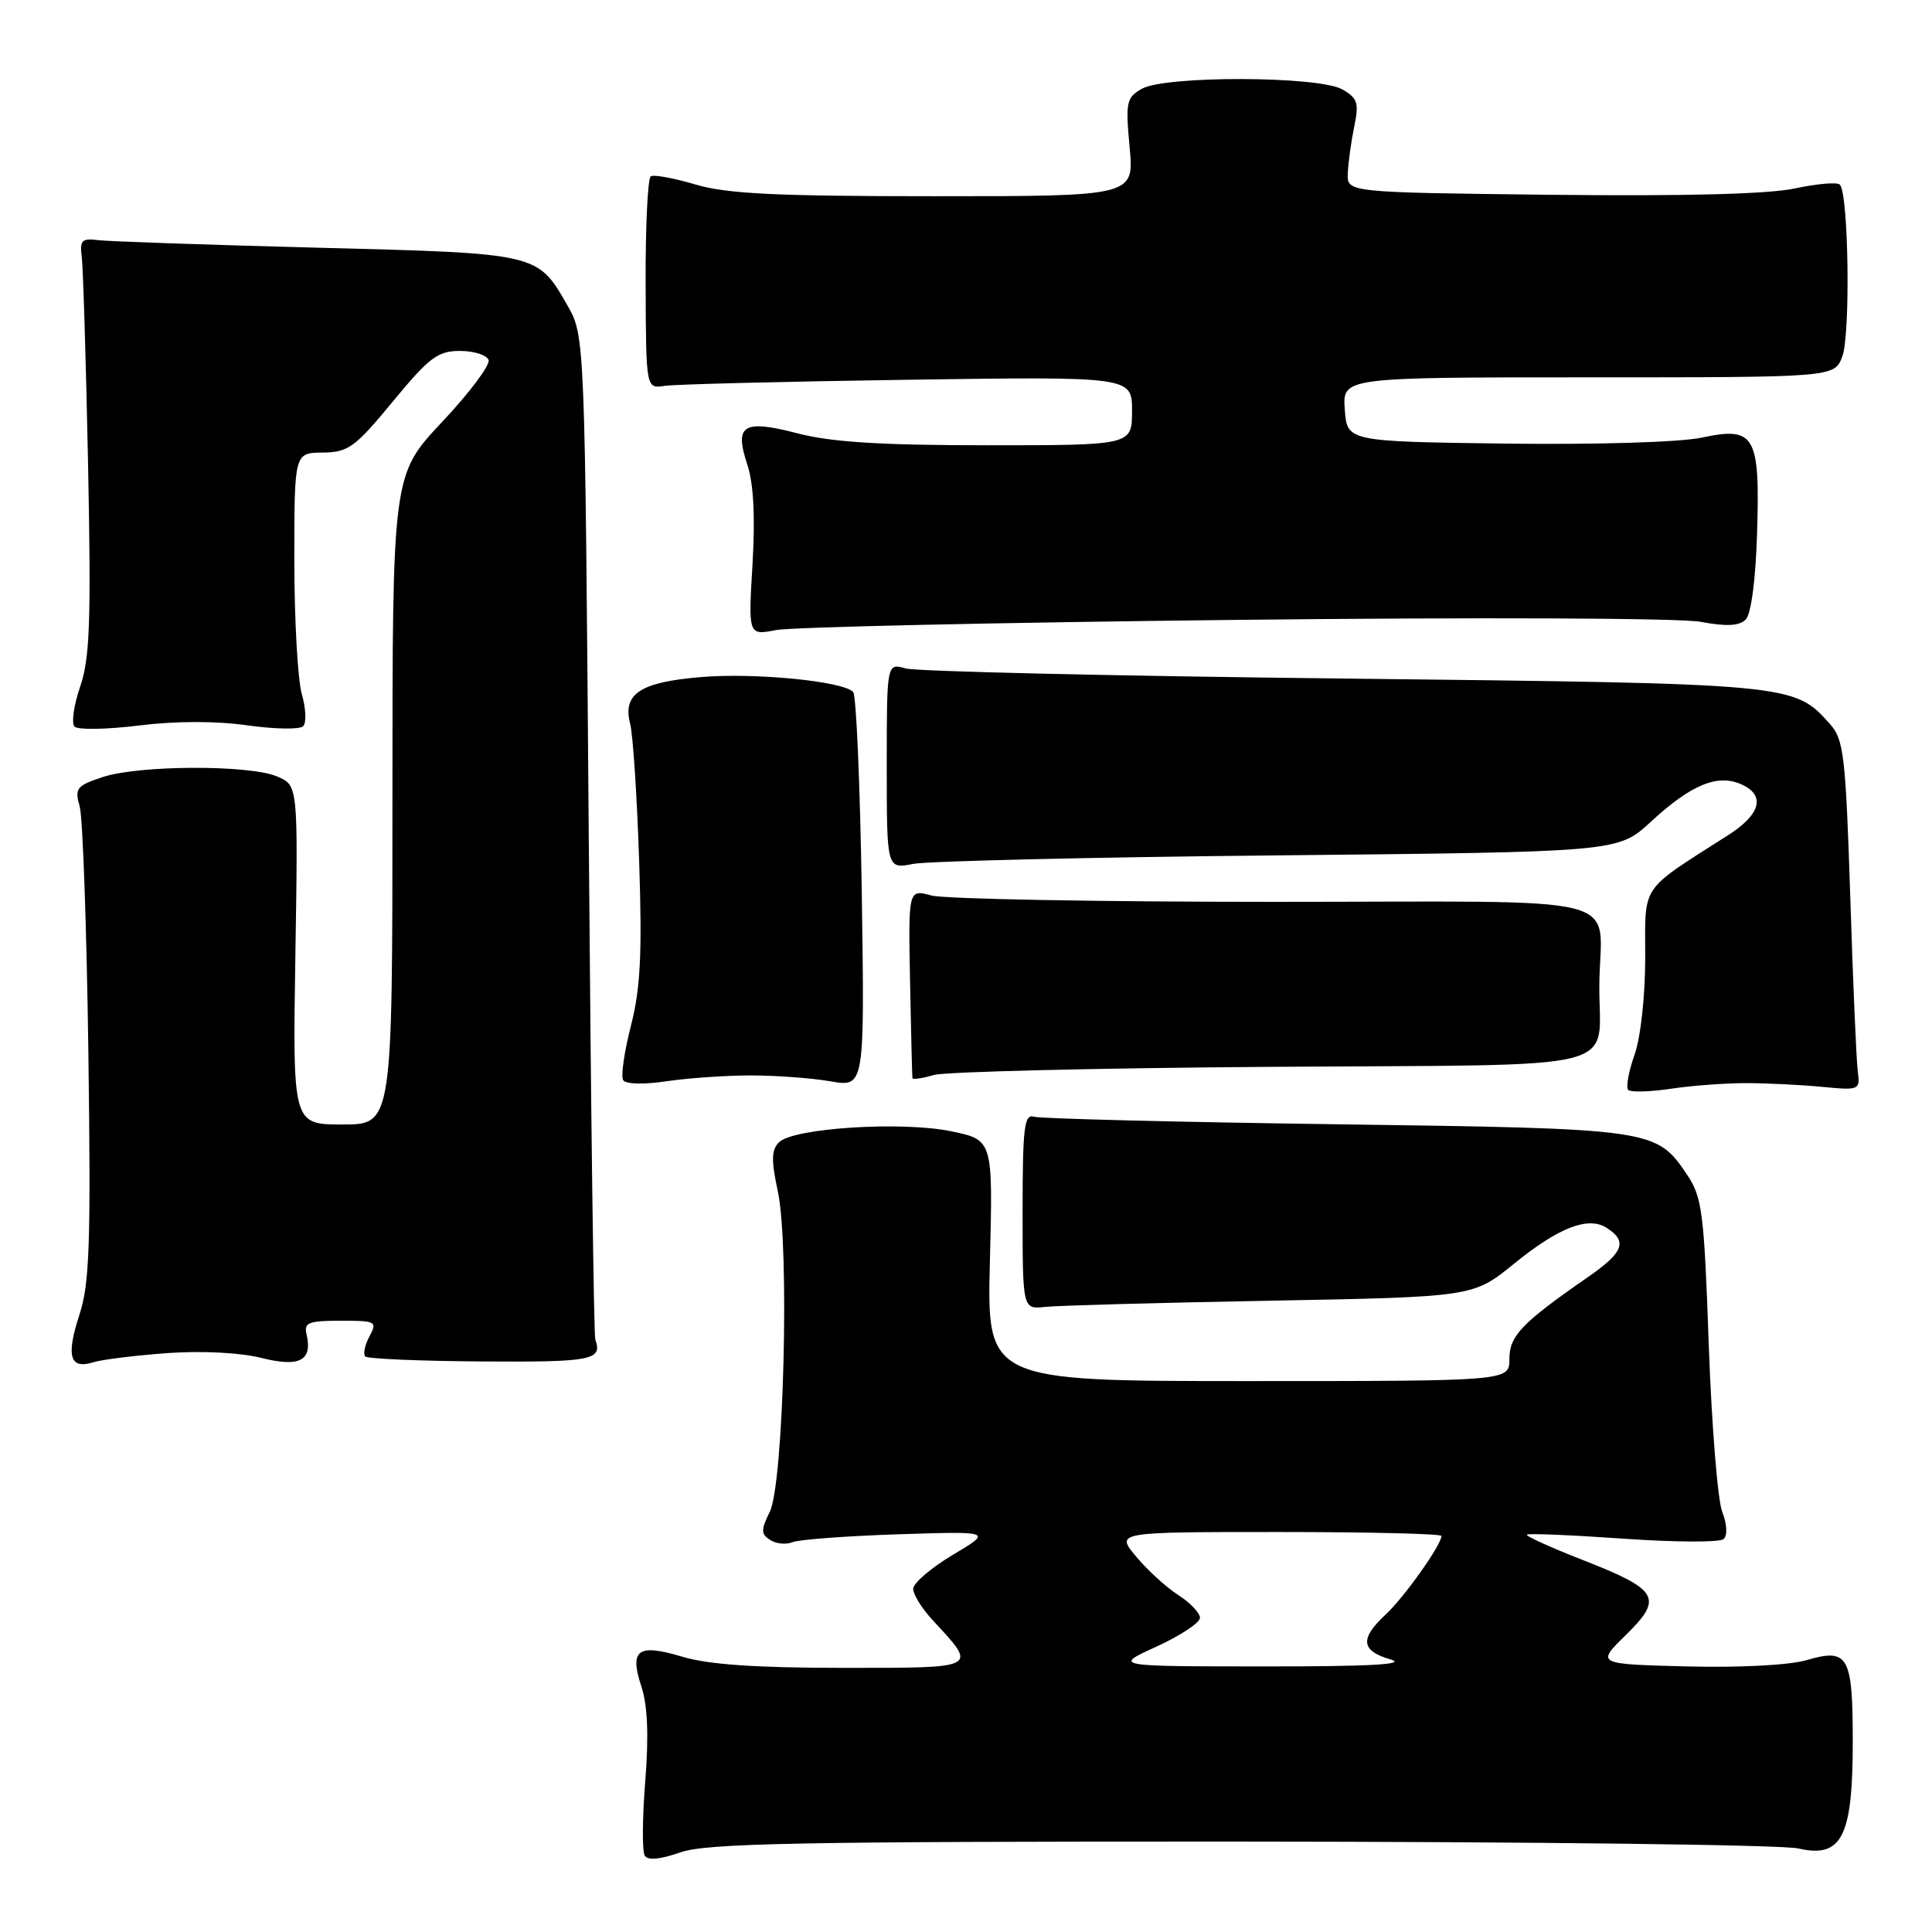 <?xml version="1.0" encoding="UTF-8" standalone="no"?>
<!DOCTYPE svg PUBLIC "-//W3C//DTD SVG 1.1//EN" "http://www.w3.org/Graphics/SVG/1.1/DTD/svg11.dtd" >
<svg xmlns="http://www.w3.org/2000/svg" xmlns:xlink="http://www.w3.org/1999/xlink" version="1.1" viewBox="0 0 256 256">
 <g >
 <path fill="currentColor"
d=" M 164.38 244.02 C 202.94 244.04 236.21 244.44 238.29 244.93 C 244.04 246.26 245.50 243.41 245.50 230.84 C 245.50 219.38 244.92 218.35 239.37 219.98 C 237.12 220.64 230.48 220.99 223.50 220.81 C 211.50 220.50 211.50 220.50 215.43 216.65 C 220.44 211.74 219.81 210.65 209.70 206.70 C 205.45 205.04 202.13 203.53 202.32 203.35 C 202.51 203.16 208.25 203.40 215.08 203.88 C 221.91 204.36 227.90 204.39 228.39 203.93 C 228.92 203.45 228.84 201.95 228.20 200.31 C 227.60 198.76 226.80 188.82 226.42 178.21 C 225.81 160.74 225.54 158.61 223.58 155.71 C 219.46 149.58 219.26 149.55 177.00 148.97 C 155.82 148.68 137.82 148.23 137.00 147.97 C 135.72 147.57 135.50 149.40 135.50 160.50 C 135.50 173.50 135.50 173.50 138.50 173.17 C 140.15 172.99 153.58 172.62 168.35 172.35 C 195.21 171.85 195.21 171.85 200.63 167.44 C 206.48 162.68 210.41 161.14 212.85 162.67 C 215.70 164.48 215.16 165.93 210.41 169.22 C 201.61 175.32 200.00 177.01 200.00 180.09 C 200.00 183.00 200.00 183.00 165.38 183.00 C 130.76 183.00 130.76 183.00 131.17 167.03 C 131.57 151.05 131.57 151.05 126.04 149.90 C 119.51 148.55 105.12 149.46 103.22 151.36 C 102.21 152.36 102.18 153.75 103.07 157.88 C 104.64 165.22 103.85 196.55 102.00 200.32 C 100.81 202.75 100.82 203.27 102.06 204.06 C 102.85 204.57 104.17 204.69 105.00 204.35 C 105.83 204.00 112.12 203.53 119.00 203.30 C 131.50 202.90 131.50 202.90 126.25 206.03 C 123.36 207.75 121.00 209.78 121.00 210.53 C 121.00 211.28 122.17 213.16 123.60 214.70 C 129.57 221.14 129.85 221.00 111.69 221.00 C 100.16 221.00 93.87 220.56 90.43 219.53 C 84.51 217.75 83.37 218.57 84.99 223.48 C 85.81 225.96 85.98 229.98 85.50 236.00 C 85.11 240.88 85.08 245.32 85.43 245.88 C 85.84 246.54 87.47 246.39 90.15 245.45 C 93.58 244.24 105.71 244.00 164.38 244.02 Z  M 22.22 179.29 C 26.77 178.97 31.86 179.23 34.63 179.93 C 39.72 181.21 41.45 180.29 40.61 176.75 C 40.25 175.26 40.93 175.00 45.13 175.00 C 49.83 175.00 50.02 175.10 48.95 177.09 C 48.34 178.23 48.09 179.43 48.40 179.74 C 48.71 180.05 55.72 180.35 63.98 180.40 C 78.43 180.50 79.86 180.22 78.88 177.50 C 78.68 176.95 78.29 146.80 78.01 110.50 C 77.50 44.50 77.50 44.50 75.17 40.44 C 71.21 33.53 71.40 33.57 42.00 32.82 C 27.42 32.44 14.38 31.99 13.00 31.82 C 10.85 31.54 10.55 31.85 10.83 34.00 C 11.01 35.38 11.39 47.75 11.67 61.50 C 12.08 82.40 11.91 87.23 10.62 90.99 C 9.77 93.45 9.44 95.84 9.88 96.28 C 10.33 96.73 14.17 96.66 18.43 96.13 C 23.28 95.53 28.62 95.52 32.76 96.11 C 36.39 96.62 39.72 96.68 40.17 96.23 C 40.62 95.78 40.54 93.87 39.99 91.97 C 39.45 90.07 39.00 82.10 39.00 74.26 C 39.00 60.00 39.00 60.00 42.75 59.97 C 46.15 59.93 47.02 59.30 52.04 53.22 C 56.88 47.35 58.00 46.50 60.95 46.50 C 62.81 46.50 64.52 47.05 64.74 47.71 C 64.96 48.38 62.19 52.08 58.57 55.92 C 52.00 62.92 52.00 62.92 52.00 105.96 C 52.00 149.00 52.00 149.00 45.39 149.00 C 38.78 149.00 38.78 149.00 39.14 126.52 C 39.50 104.04 39.50 104.04 36.68 102.87 C 32.94 101.32 18.42 101.38 13.62 102.96 C 10.15 104.11 9.87 104.45 10.56 106.86 C 10.97 108.31 11.48 122.97 11.71 139.43 C 12.05 164.85 11.87 170.10 10.52 174.22 C 8.73 179.71 9.25 181.48 12.36 180.51 C 13.54 180.14 17.97 179.60 22.22 179.29 Z  M 231.50 143.52 C 234.25 143.53 238.75 143.75 241.50 144.02 C 246.36 144.49 246.49 144.43 246.17 142.00 C 245.98 140.62 245.53 130.21 245.17 118.85 C 244.56 100.16 244.31 97.99 242.50 95.96 C 237.69 90.58 237.81 90.59 178.00 89.91 C 147.47 89.57 121.38 88.97 120.00 88.57 C 117.50 87.86 117.50 87.86 117.50 101.51 C 117.50 115.16 117.50 115.16 121.00 114.47 C 122.92 114.10 144.73 113.58 169.45 113.34 C 214.40 112.89 214.40 112.89 218.71 108.92 C 224.10 103.94 227.61 102.50 230.79 103.95 C 233.97 105.40 233.29 107.92 228.99 110.66 C 217.18 118.21 218.00 117.01 218.00 126.86 C 218.00 131.99 217.40 137.45 216.58 139.78 C 215.79 142.00 215.42 144.09 215.75 144.42 C 216.08 144.75 218.64 144.68 221.43 144.26 C 224.22 143.84 228.75 143.51 231.50 143.52 Z  M 99.50 142.50 C 102.80 142.50 107.54 142.85 110.04 143.28 C 114.57 144.06 114.57 144.06 114.19 118.28 C 113.97 104.10 113.46 92.14 113.05 91.69 C 111.70 90.26 100.02 89.11 92.84 89.72 C 84.82 90.39 82.47 91.94 83.50 95.91 C 83.87 97.33 84.41 105.51 84.69 114.08 C 85.10 126.41 84.87 130.97 83.60 135.92 C 82.72 139.37 82.25 142.60 82.57 143.12 C 82.91 143.66 85.29 143.73 88.32 143.27 C 91.17 142.85 96.20 142.50 99.50 142.50 Z  M 168.47 141.36 C 216.55 141.03 211.82 142.21 211.92 130.50 C 212.02 118.19 217.17 119.50 168.70 119.50 C 145.49 119.50 125.12 119.12 123.42 118.66 C 120.35 117.82 120.35 117.82 120.59 130.16 C 120.72 136.95 120.86 142.66 120.91 142.87 C 120.96 143.07 122.24 142.88 123.75 142.44 C 125.26 142.01 145.39 141.52 168.47 141.36 Z  M 163.50 82.14 C 195.82 81.78 222.58 81.89 225.31 82.39 C 228.74 83.03 230.45 82.95 231.31 82.10 C 232.03 81.38 232.63 76.87 232.82 70.70 C 233.22 57.65 232.55 56.48 225.48 57.99 C 222.59 58.60 211.70 58.93 199.50 58.78 C 178.50 58.50 178.50 58.50 178.19 54.25 C 177.89 50.00 177.89 50.00 210.47 50.00 C 243.05 50.00 243.05 50.00 244.11 47.25 C 245.21 44.42 244.95 25.61 243.79 24.46 C 243.44 24.11 240.76 24.34 237.83 24.97 C 234.33 25.72 223.21 26.01 205.50 25.81 C 178.50 25.50 178.50 25.50 178.59 23.00 C 178.64 21.62 179.02 18.85 179.43 16.84 C 180.10 13.63 179.90 13.01 177.85 11.84 C 174.71 10.06 154.38 10.00 151.29 11.77 C 149.25 12.93 149.13 13.54 149.68 19.51 C 150.29 26.00 150.29 26.00 123.83 26.00 C 102.87 26.00 96.28 25.68 92.16 24.45 C 89.30 23.60 86.63 23.11 86.23 23.36 C 85.83 23.61 85.52 30.04 85.55 37.65 C 85.60 51.50 85.60 51.50 88.05 51.13 C 89.40 50.92 103.89 50.56 120.25 50.32 C 150.00 49.89 150.00 49.89 150.00 54.45 C 150.00 59.00 150.00 59.00 130.89 59.00 C 116.81 59.00 110.20 58.59 105.76 57.44 C 98.45 55.54 97.27 56.27 99.03 61.59 C 99.86 64.09 100.08 68.51 99.71 74.78 C 99.15 84.20 99.15 84.20 102.82 83.49 C 104.85 83.09 132.15 82.49 163.50 82.14 Z  M 153.25 218.18 C 156.41 216.73 159.00 215.02 159.00 214.37 C 159.00 213.73 157.71 212.36 156.12 211.35 C 154.54 210.33 152.03 208.04 150.54 206.25 C 147.82 203.00 147.82 203.00 169.41 203.00 C 181.28 203.00 191.00 203.23 191.00 203.52 C 191.00 204.70 186.05 211.67 183.62 213.92 C 180.15 217.14 180.32 218.75 184.25 219.88 C 186.54 220.54 181.59 220.82 167.50 220.81 C 147.50 220.80 147.50 220.80 153.25 218.18 Z "/>
</g>
</svg>